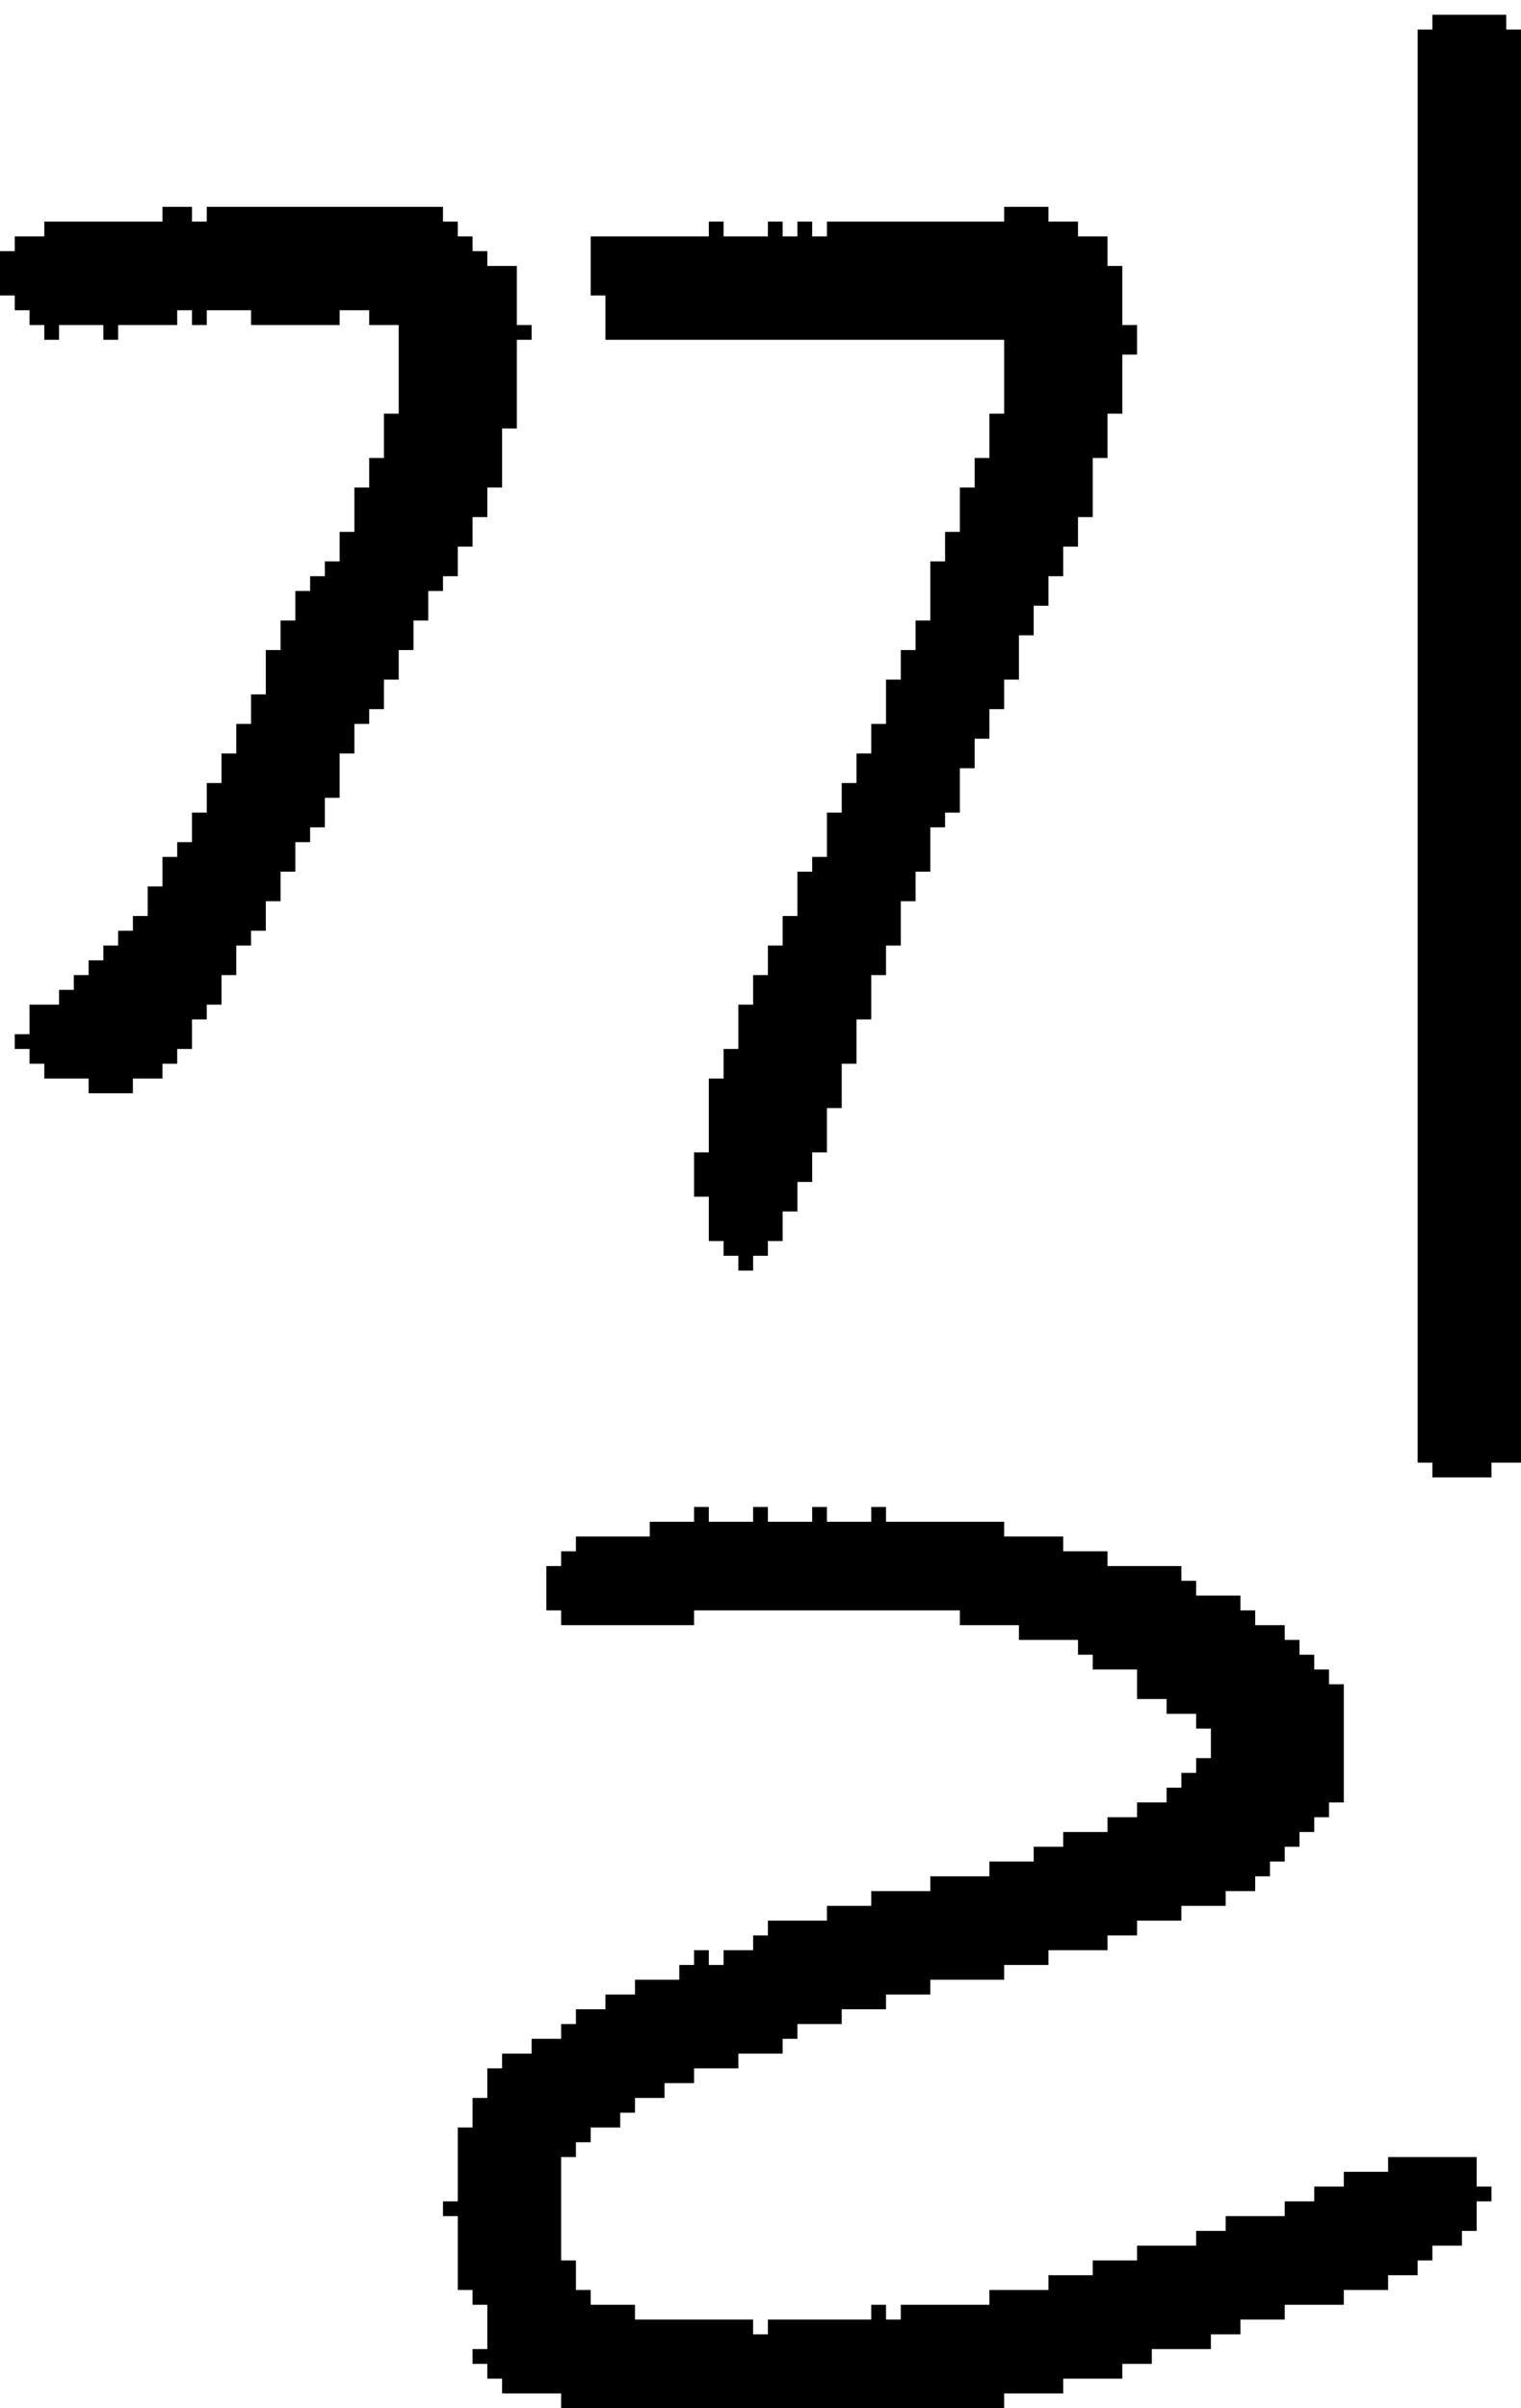 <?xml version="1.0" encoding="UTF-8" standalone="no"?>
<!DOCTYPE svg PUBLIC "-//W3C//DTD SVG 1.1//EN" 
  "http://www.w3.org/Graphics/SVG/1.1/DTD/svg11.dtd">
<svg width="103" height="163"
     xmlns="http://www.w3.org/2000/svg" version="1.1">
 <path d="  M 15,68  L 15,66  L 16,66  L 16,64  L 17,64  L 17,63  L 18,63  L 18,61  L 19,61  L 19,59  L 20,59  L 20,57  L 21,57  L 21,56  L 22,56  L 22,54  L 23,54  L 23,51  L 24,51  L 24,49  L 25,49  L 25,48  L 26,48  L 26,46  L 27,46  L 27,44  L 28,44  L 28,42  L 29,42  L 29,40  L 30,40  L 30,39  L 31,39  L 31,37  L 32,37  L 32,35  L 33,35  L 33,33  L 34,33  L 34,29  L 35,29  L 35,23  L 36,23  L 36,22  L 35,22  L 35,18  L 33,18  L 33,17  L 32,17  L 32,16  L 31,16  L 31,15  L 30,15  L 30,14  L 14,14  L 14,15  L 13,15  L 13,14  L 11,14  L 11,15  L 3,15  L 3,16  L 1,16  L 1,17  L 0,17  L 0,20  L 1,20  L 1,21  L 2,21  L 2,22  L 3,22  L 3,23  L 4,23  L 4,22  L 7,22  L 7,23  L 8,23  L 8,22  L 12,22  L 12,21  L 13,21  L 13,22  L 14,22  L 14,21  L 17,21  L 17,22  L 23,22  L 23,21  L 25,21  L 25,22  L 27,22  L 27,28  L 26,28  L 26,31  L 25,31  L 25,33  L 24,33  L 24,36  L 23,36  L 23,38  L 22,38  L 22,39  L 21,39  L 21,40  L 20,40  L 20,42  L 19,42  L 19,44  L 18,44  L 18,47  L 17,47  L 17,49  L 16,49  L 16,51  L 15,51  L 15,53  L 14,53  L 14,55  L 13,55  L 13,57  L 12,57  L 12,58  L 11,58  L 11,60  L 10,60  L 10,62  L 9,62  L 9,63  L 8,63  L 8,64  L 7,64  L 7,65  L 6,65  L 6,66  L 5,66  L 5,67  L 4,67  L 4,68  L 2,68  L 2,70  L 1,70  L 1,71  L 2,71  L 2,72  L 3,72  L 3,73  L 6,73  L 6,74  L 9,74  L 9,73  L 11,73  L 11,72  L 12,72  L 12,71  L 13,71  L 13,69  L 14,69  L 14,68  Z  " style="fill:rgb(0, 0, 0); fill-opacity:1.000; stroke:none;" />
 <path d="  M 38,138  L 36,138  L 36,139  L 34,139  L 34,140  L 33,140  L 33,142  L 32,142  L 32,144  L 31,144  L 31,149  L 30,149  L 30,150  L 31,150  L 31,155  L 32,155  L 32,156  L 33,156  L 33,159  L 32,159  L 32,160  L 33,160  L 33,161  L 34,161  L 34,162  L 38,162  L 38,163  L 68,163  L 68,162  L 72,162  L 72,161  L 76,161  L 76,160  L 78,160  L 78,159  L 82,159  L 82,158  L 84,158  L 84,157  L 87,157  L 87,156  L 91,156  L 91,155  L 94,155  L 94,154  L 96,154  L 96,153  L 97,153  L 97,152  L 99,152  L 99,151  L 100,151  L 100,149  L 101,149  L 101,148  L 100,148  L 100,146  L 94,146  L 94,147  L 91,147  L 91,148  L 89,148  L 89,149  L 87,149  L 87,150  L 83,150  L 83,151  L 81,151  L 81,152  L 77,152  L 77,153  L 74,153  L 74,154  L 71,154  L 71,155  L 67,155  L 67,156  L 61,156  L 61,157  L 60,157  L 60,156  L 59,156  L 59,157  L 52,157  L 52,158  L 51,158  L 51,157  L 43,157  L 43,156  L 40,156  L 40,155  L 39,155  L 39,153  L 38,153  L 38,146  L 39,146  L 39,145  L 40,145  L 40,144  L 42,144  L 42,143  L 43,143  L 43,142  L 45,142  L 45,141  L 47,141  L 47,140  L 50,140  L 50,139  L 53,139  L 53,138  L 54,138  L 54,137  L 57,137  L 57,136  L 60,136  L 60,135  L 63,135  L 63,134  L 68,134  L 68,133  L 71,133  L 71,132  L 75,132  L 75,131  L 77,131  L 77,130  L 80,130  L 80,129  L 83,129  L 83,128  L 85,128  L 85,127  L 86,127  L 86,126  L 87,126  L 87,125  L 88,125  L 88,124  L 89,124  L 89,123  L 90,123  L 90,122  L 91,122  L 91,114  L 90,114  L 90,113  L 89,113  L 89,112  L 88,112  L 88,111  L 87,111  L 87,110  L 85,110  L 85,109  L 84,109  L 84,108  L 81,108  L 81,107  L 80,107  L 80,106  L 75,106  L 75,105  L 72,105  L 72,104  L 68,104  L 68,103  L 60,103  L 60,102  L 59,102  L 59,103  L 56,103  L 56,102  L 55,102  L 55,103  L 52,103  L 52,102  L 51,102  L 51,103  L 48,103  L 48,102  L 47,102  L 47,103  L 44,103  L 44,104  L 39,104  L 39,105  L 38,105  L 38,106  L 37,106  L 37,109  L 38,109  L 38,110  L 47,110  L 47,109  L 65,109  L 65,110  L 69,110  L 69,111  L 73,111  L 73,112  L 74,112  L 74,113  L 77,113  L 77,115  L 79,115  L 79,116  L 81,116  L 81,117  L 82,117  L 82,119  L 81,119  L 81,120  L 80,120  L 80,121  L 79,121  L 79,122  L 77,122  L 77,123  L 75,123  L 75,124  L 72,124  L 72,125  L 70,125  L 70,126  L 67,126  L 67,127  L 63,127  L 63,128  L 59,128  L 59,129  L 56,129  L 56,130  L 52,130  L 52,131  L 51,131  L 51,132  L 49,132  L 49,133  L 48,133  L 48,132  L 47,132  L 47,133  L 46,133  L 46,134  L 43,134  L 43,135  L 41,135  L 41,136  L 39,136  L 39,137  L 38,137  Z  " style="fill:rgb(0, 0, 0); fill-opacity:1.000; stroke:none;" />
 <path d="  M 52,64  L 52,66  L 51,66  L 51,68  L 50,68  L 50,71  L 49,71  L 49,73  L 48,73  L 48,78  L 47,78  L 47,81  L 48,81  L 48,84  L 49,84  L 49,85  L 50,85  L 50,86  L 51,86  L 51,85  L 52,85  L 52,84  L 53,84  L 53,82  L 54,82  L 54,80  L 55,80  L 55,78  L 56,78  L 56,75  L 57,75  L 57,72  L 58,72  L 58,69  L 59,69  L 59,66  L 60,66  L 60,64  L 61,64  L 61,61  L 62,61  L 62,59  L 63,59  L 63,56  L 64,56  L 64,55  L 65,55  L 65,52  L 66,52  L 66,50  L 67,50  L 67,48  L 68,48  L 68,46  L 69,46  L 69,43  L 70,43  L 70,41  L 71,41  L 71,39  L 72,39  L 72,37  L 73,37  L 73,35  L 74,35  L 74,31  L 75,31  L 75,28  L 76,28  L 76,24  L 77,24  L 77,22  L 76,22  L 76,18  L 75,18  L 75,16  L 73,16  L 73,15  L 71,15  L 71,14  L 68,14  L 68,15  L 56,15  L 56,16  L 55,16  L 55,15  L 54,15  L 54,16  L 53,16  L 53,15  L 52,15  L 52,16  L 49,16  L 49,15  L 48,15  L 48,16  L 40,16  L 40,20  L 41,20  L 41,23  L 68,23  L 68,28  L 67,28  L 67,31  L 66,31  L 66,33  L 65,33  L 65,36  L 64,36  L 64,38  L 63,38  L 63,42  L 62,42  L 62,44  L 61,44  L 61,46  L 60,46  L 60,49  L 59,49  L 59,51  L 58,51  L 58,53  L 57,53  L 57,55  L 56,55  L 56,58  L 55,58  L 55,59  L 54,59  L 54,62  L 53,62  L 53,64  Z  " style="fill:rgb(0, 0, 0); fill-opacity:1.000; stroke:none;" />
 <path d="  M 103,2  L 102,2  L 102,1  L 97,1  L 97,2  L 96,2  L 96,99  L 97,99  L 97,100  L 101,100  L 101,99  L 103,99  Z  " style="fill:rgb(0, 0, 0); fill-opacity:1.000; stroke:none;" />
</svg>
